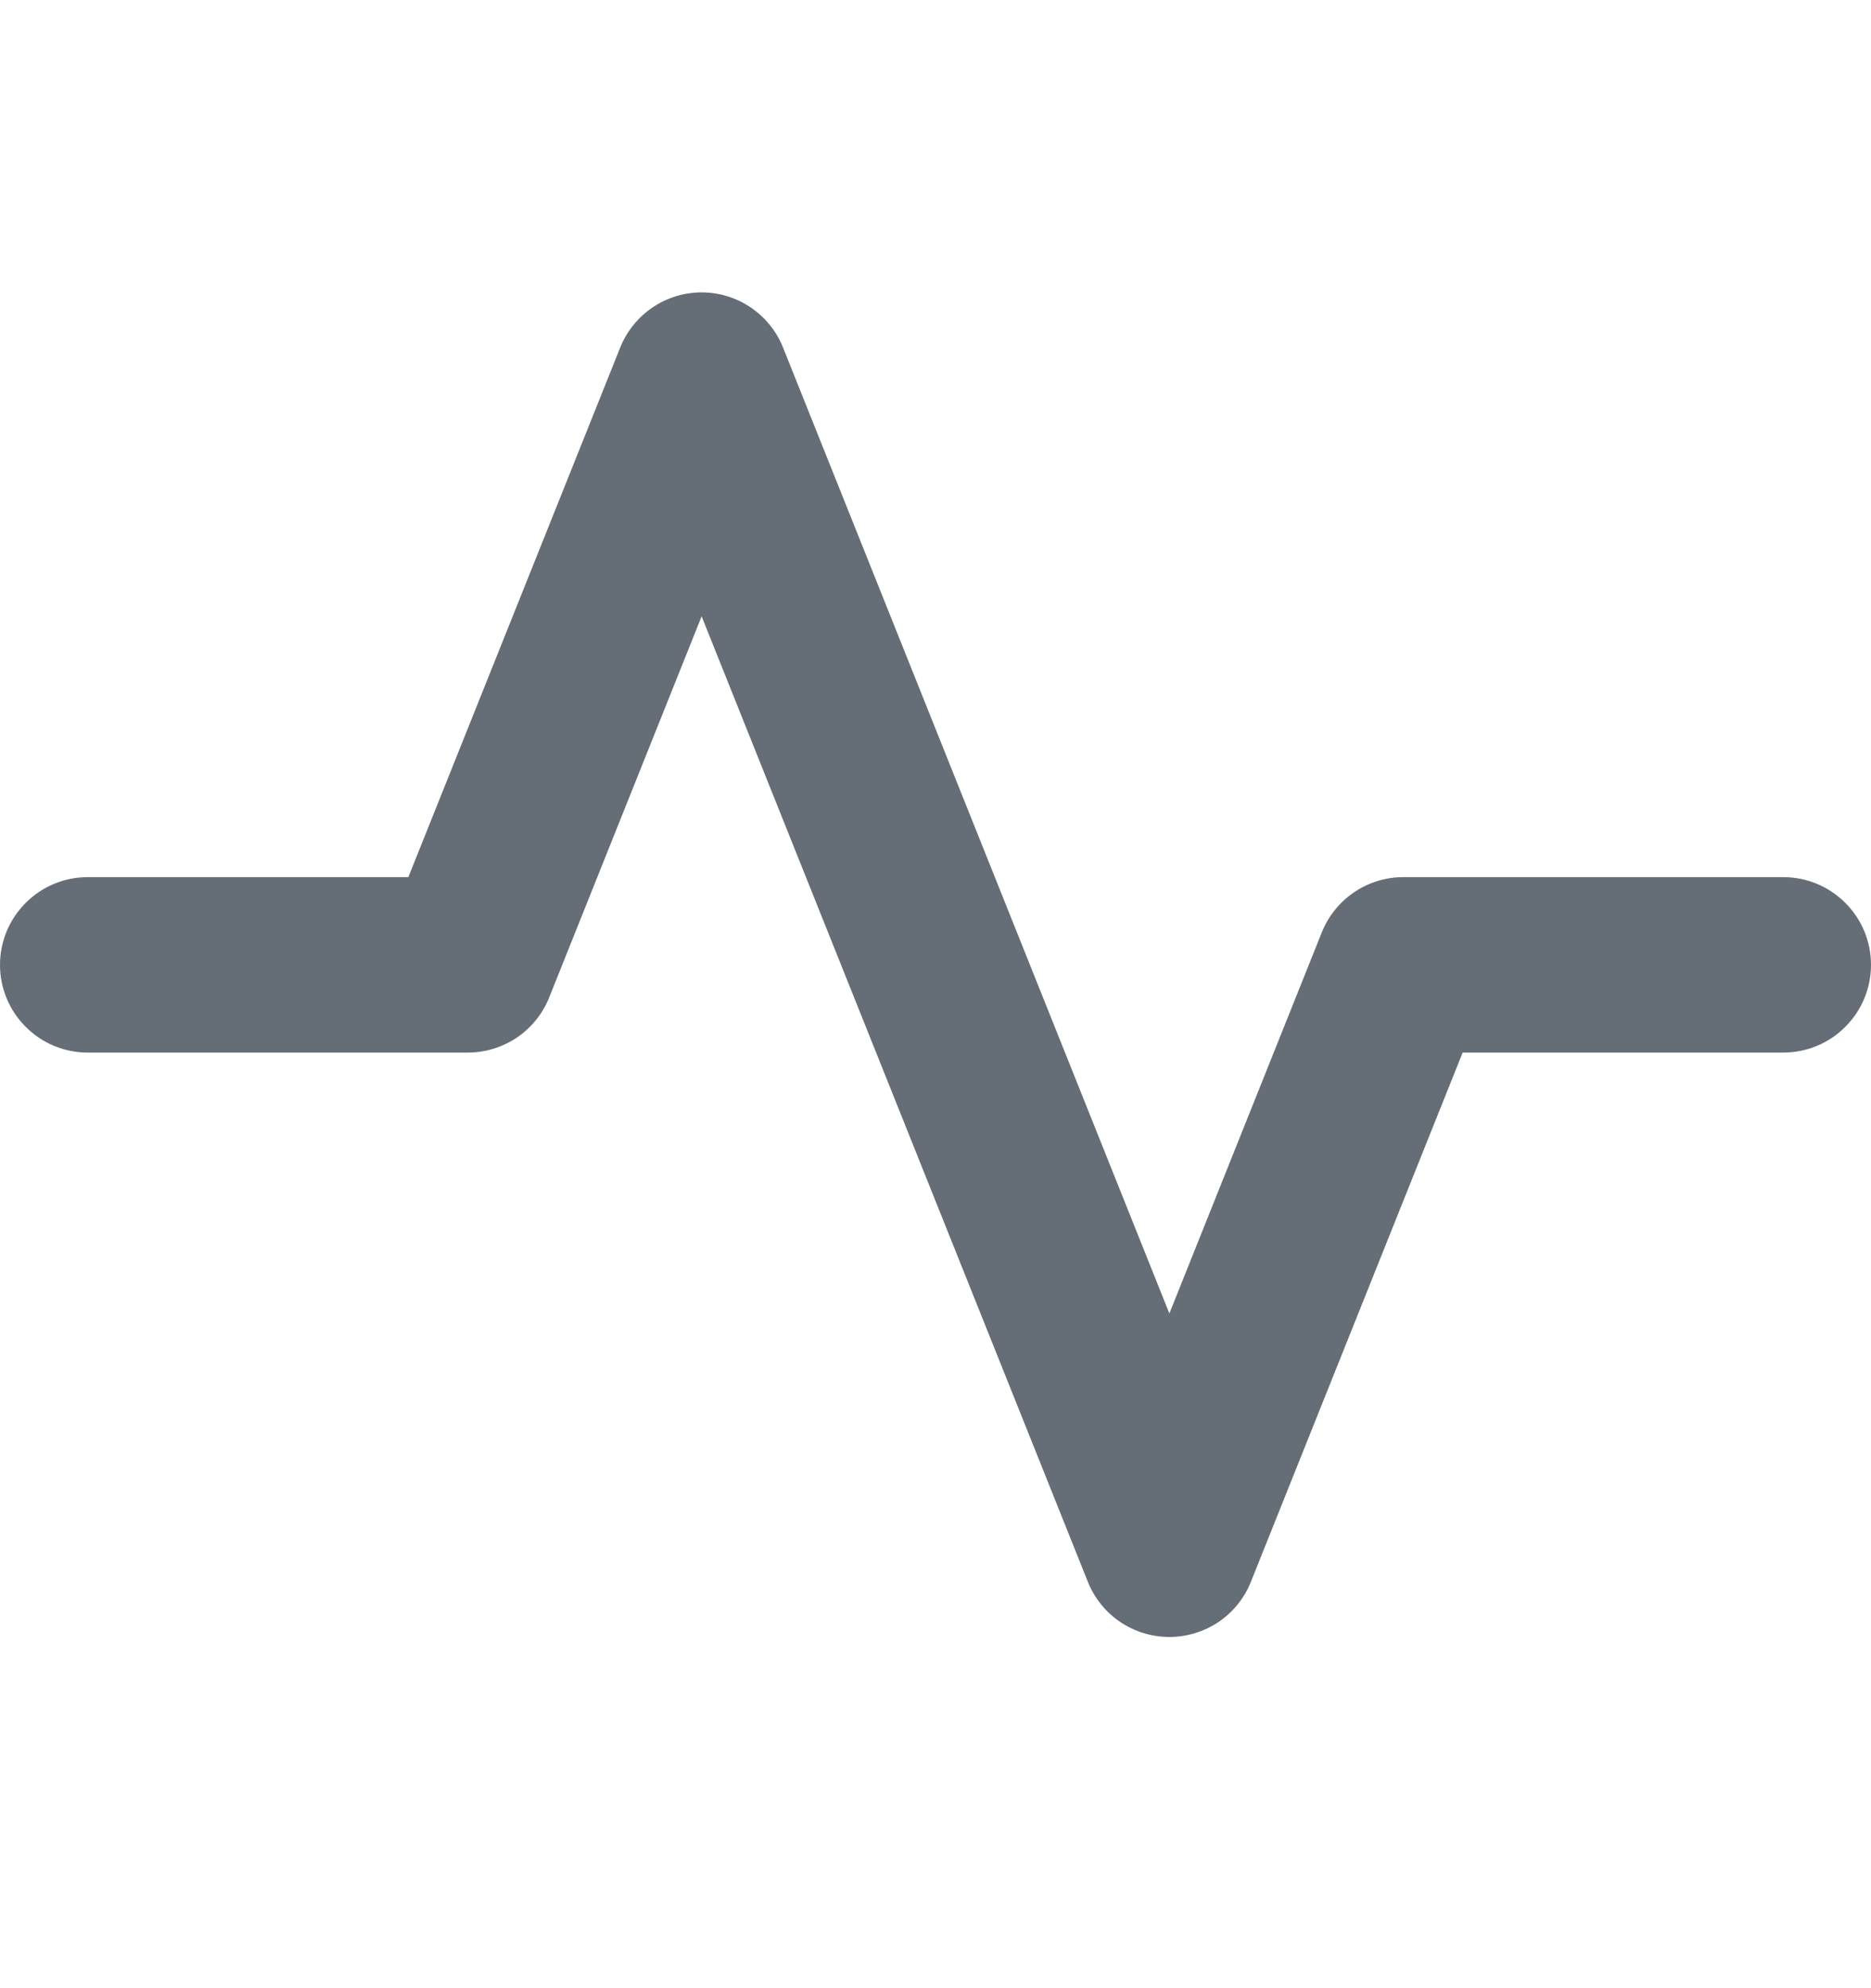 <svg width="16" height="17" viewBox="0 0 16 17" fill="none" xmlns="http://www.w3.org/2000/svg">
<g id="SVG">
<path id="Vector" d="M6 2.5C6.306 2.5 6.582 2.687 6.696 2.971L10 11.231L11.304 7.971C11.36 7.832 11.456 7.713 11.58 7.629C11.704 7.545 11.85 7.5 12 7.5H15.25C15.449 7.5 15.64 7.579 15.78 7.72C15.921 7.86 16 8.051 16 8.25C16 8.449 15.921 8.64 15.78 8.78C15.64 8.921 15.449 9 15.25 9H12.508L10.696 13.528C10.64 13.667 10.544 13.785 10.42 13.869C10.296 13.952 10.149 13.997 10 13.997C9.85 13.997 9.704 13.952 9.58 13.869C9.456 13.785 9.36 13.667 9.304 13.528L6 5.27L4.696 8.53C4.64 8.669 4.544 8.788 4.42 8.872C4.296 8.955 4.15 9 4 9H0.75C0.551 9 0.36 8.921 0.22 8.78C0.079 8.64 0 8.449 0 8.25C0 8.051 0.079 7.86 0.22 7.72C0.36 7.579 0.551 7.5 0.75 7.5H3.492L5.304 2.971C5.36 2.832 5.456 2.713 5.58 2.629C5.704 2.545 5.85 2.5 6 2.5Z" fill="#656D76"/>
</g>
</svg>
